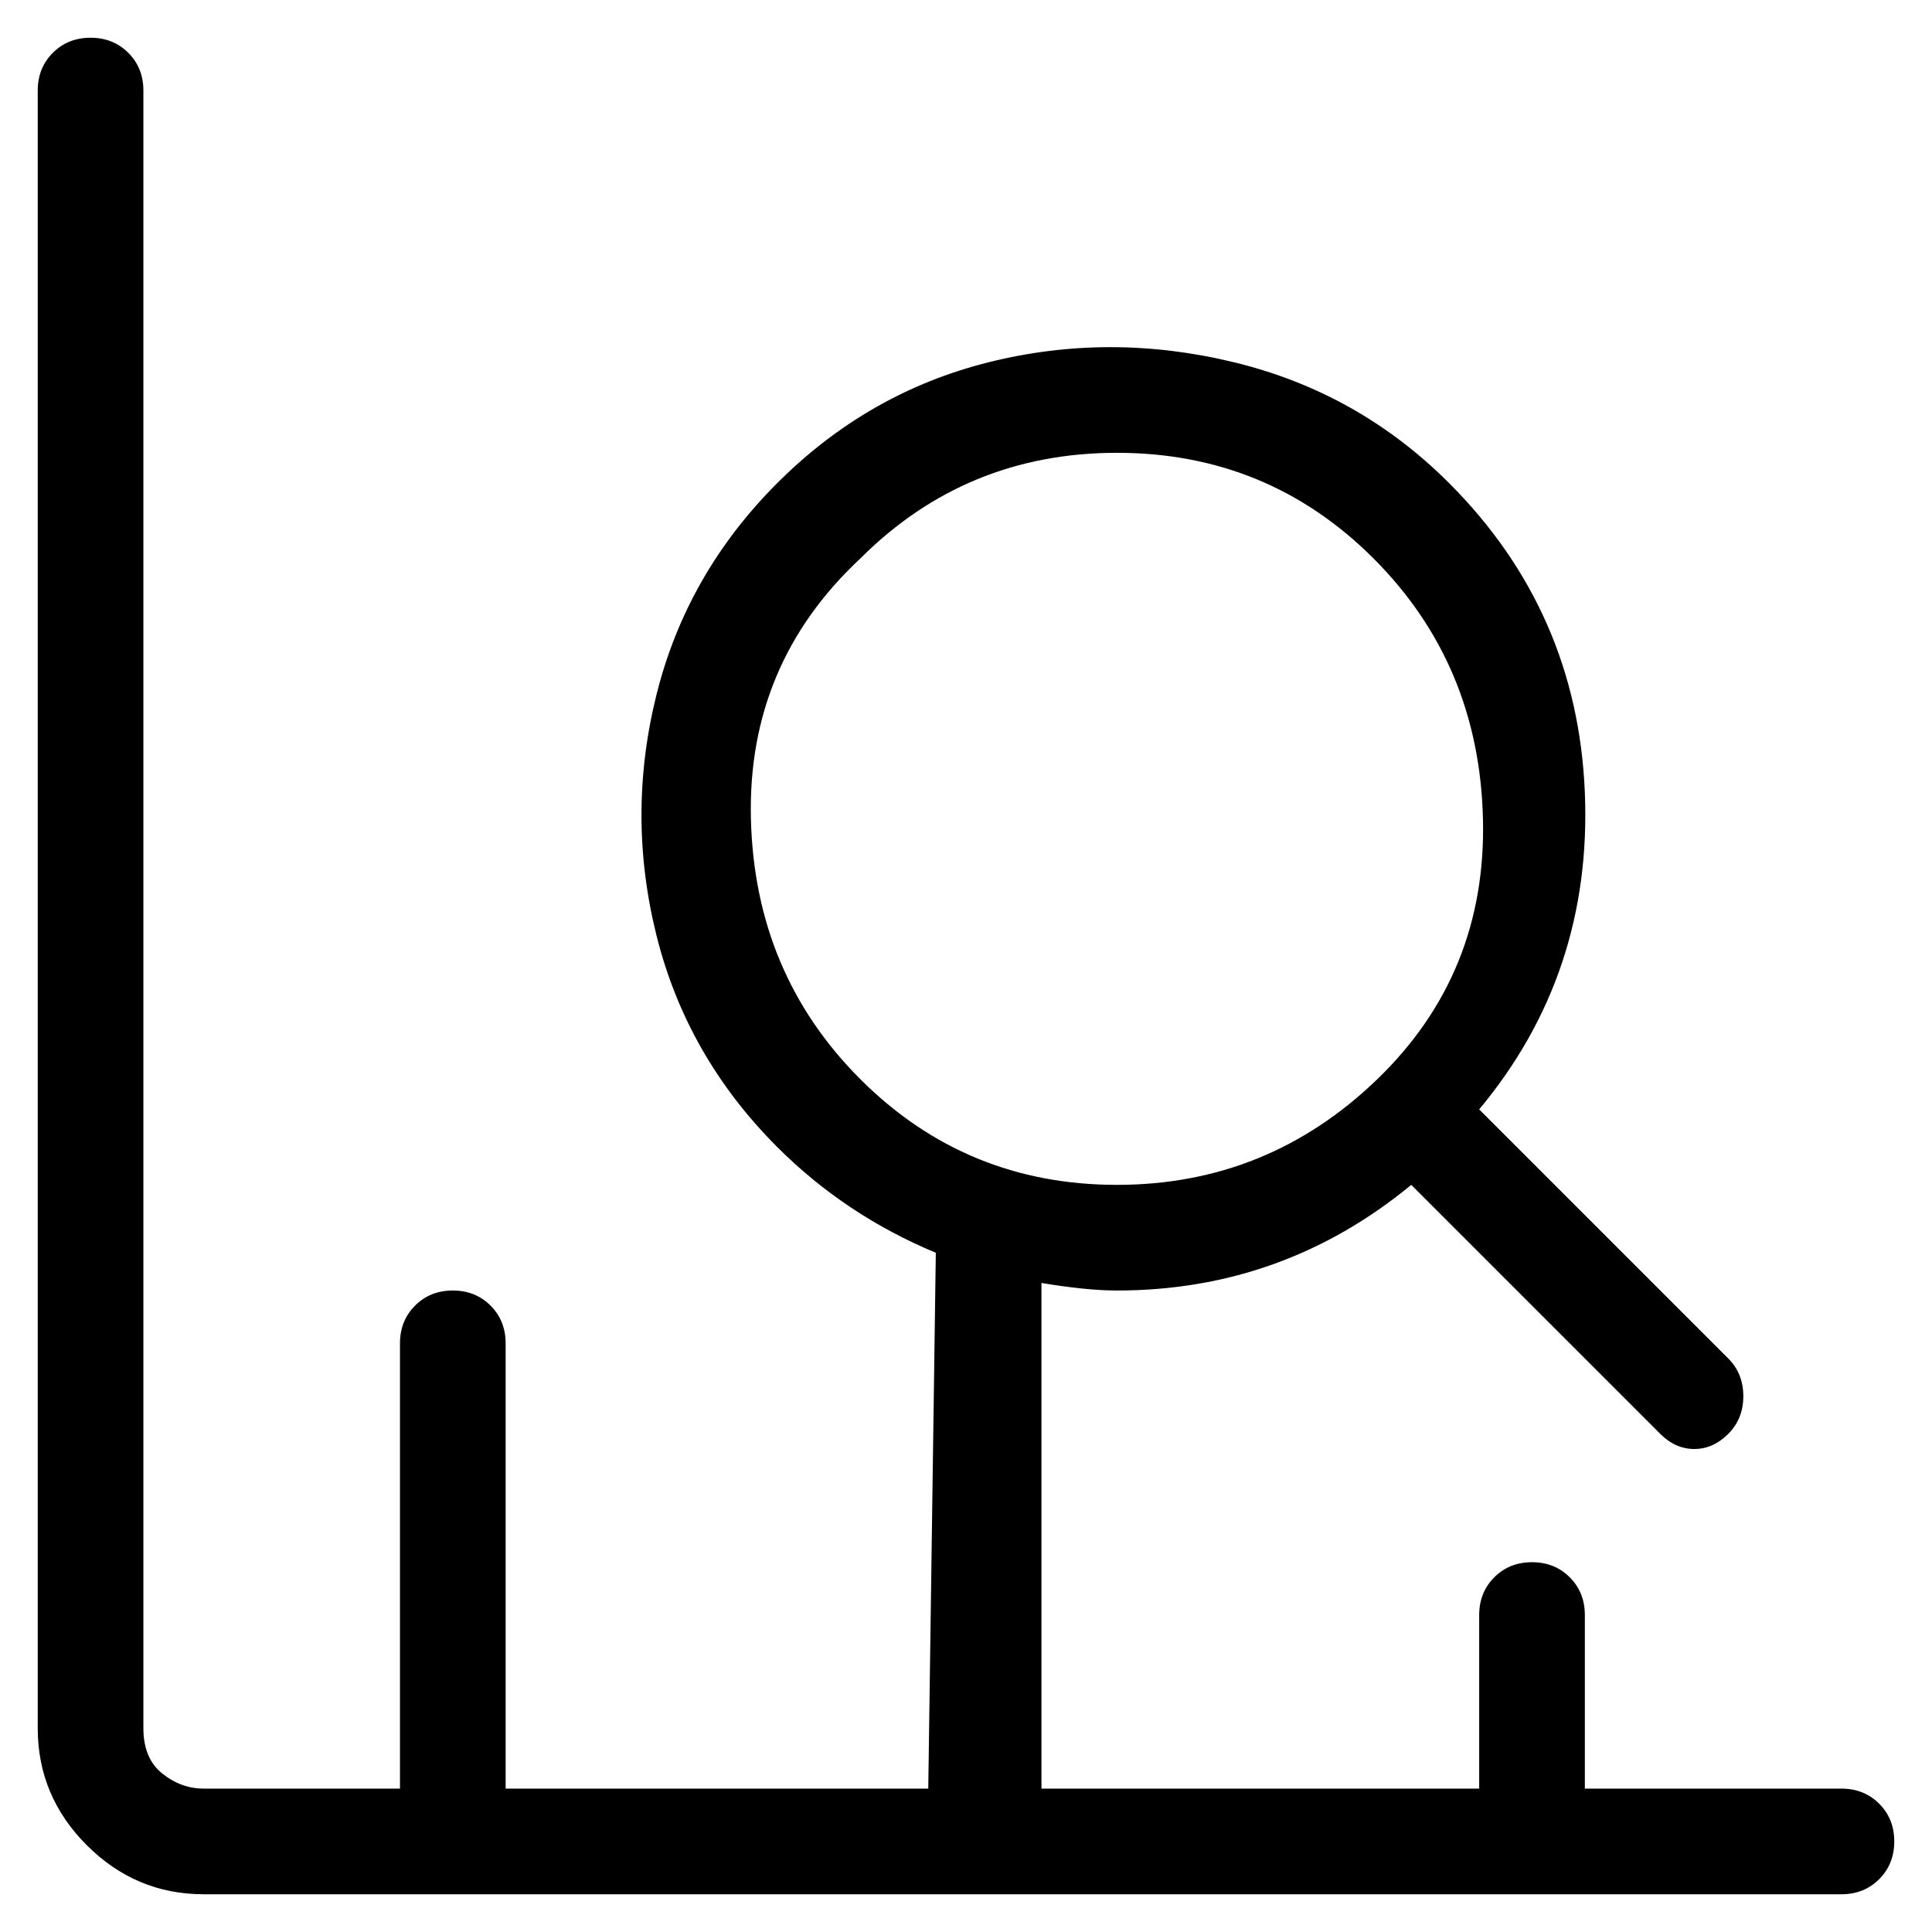 <svg viewBox="0 0 256 256" xmlns="http://www.w3.org/2000/svg">
  <path transform="scale(1, -1) translate(0, -256)" fill="currentColor" d="M244 19h-34v23q0 3 -2 5t-5 2t-5 -2t-2 -5v-23h-58v67q6 -1 10 -1q22 0 39 14l33 -33q2 -2 4.5 -2t4.5 2t2 5t-2 5l-33 33q15 18 14 42t-18 41q-12 12 -28.5 16t-32.5 0t-28 -16t-16 -28t0 -32t16 -28q9 -9 21 -14l-1 -71h-56v59q0 3 -2 5t-5 2t-5 -2t-2 -5v-59h-26 q-3 0 -5.5 2t-2.5 6v217q0 3 -2 5t-5 2t-5 -2t-2 -5v-217q0 -9 6.5 -15.5t15.5 -6.5h217q3 0 5 2t2 5t-2 5t-5 2zM114 182q14 14 34 14t34 -14t14.5 -34.5t-14 -34.5t-34.5 -14t-34 14t-14.5 34.5t14.5 34.5z" />
</svg>